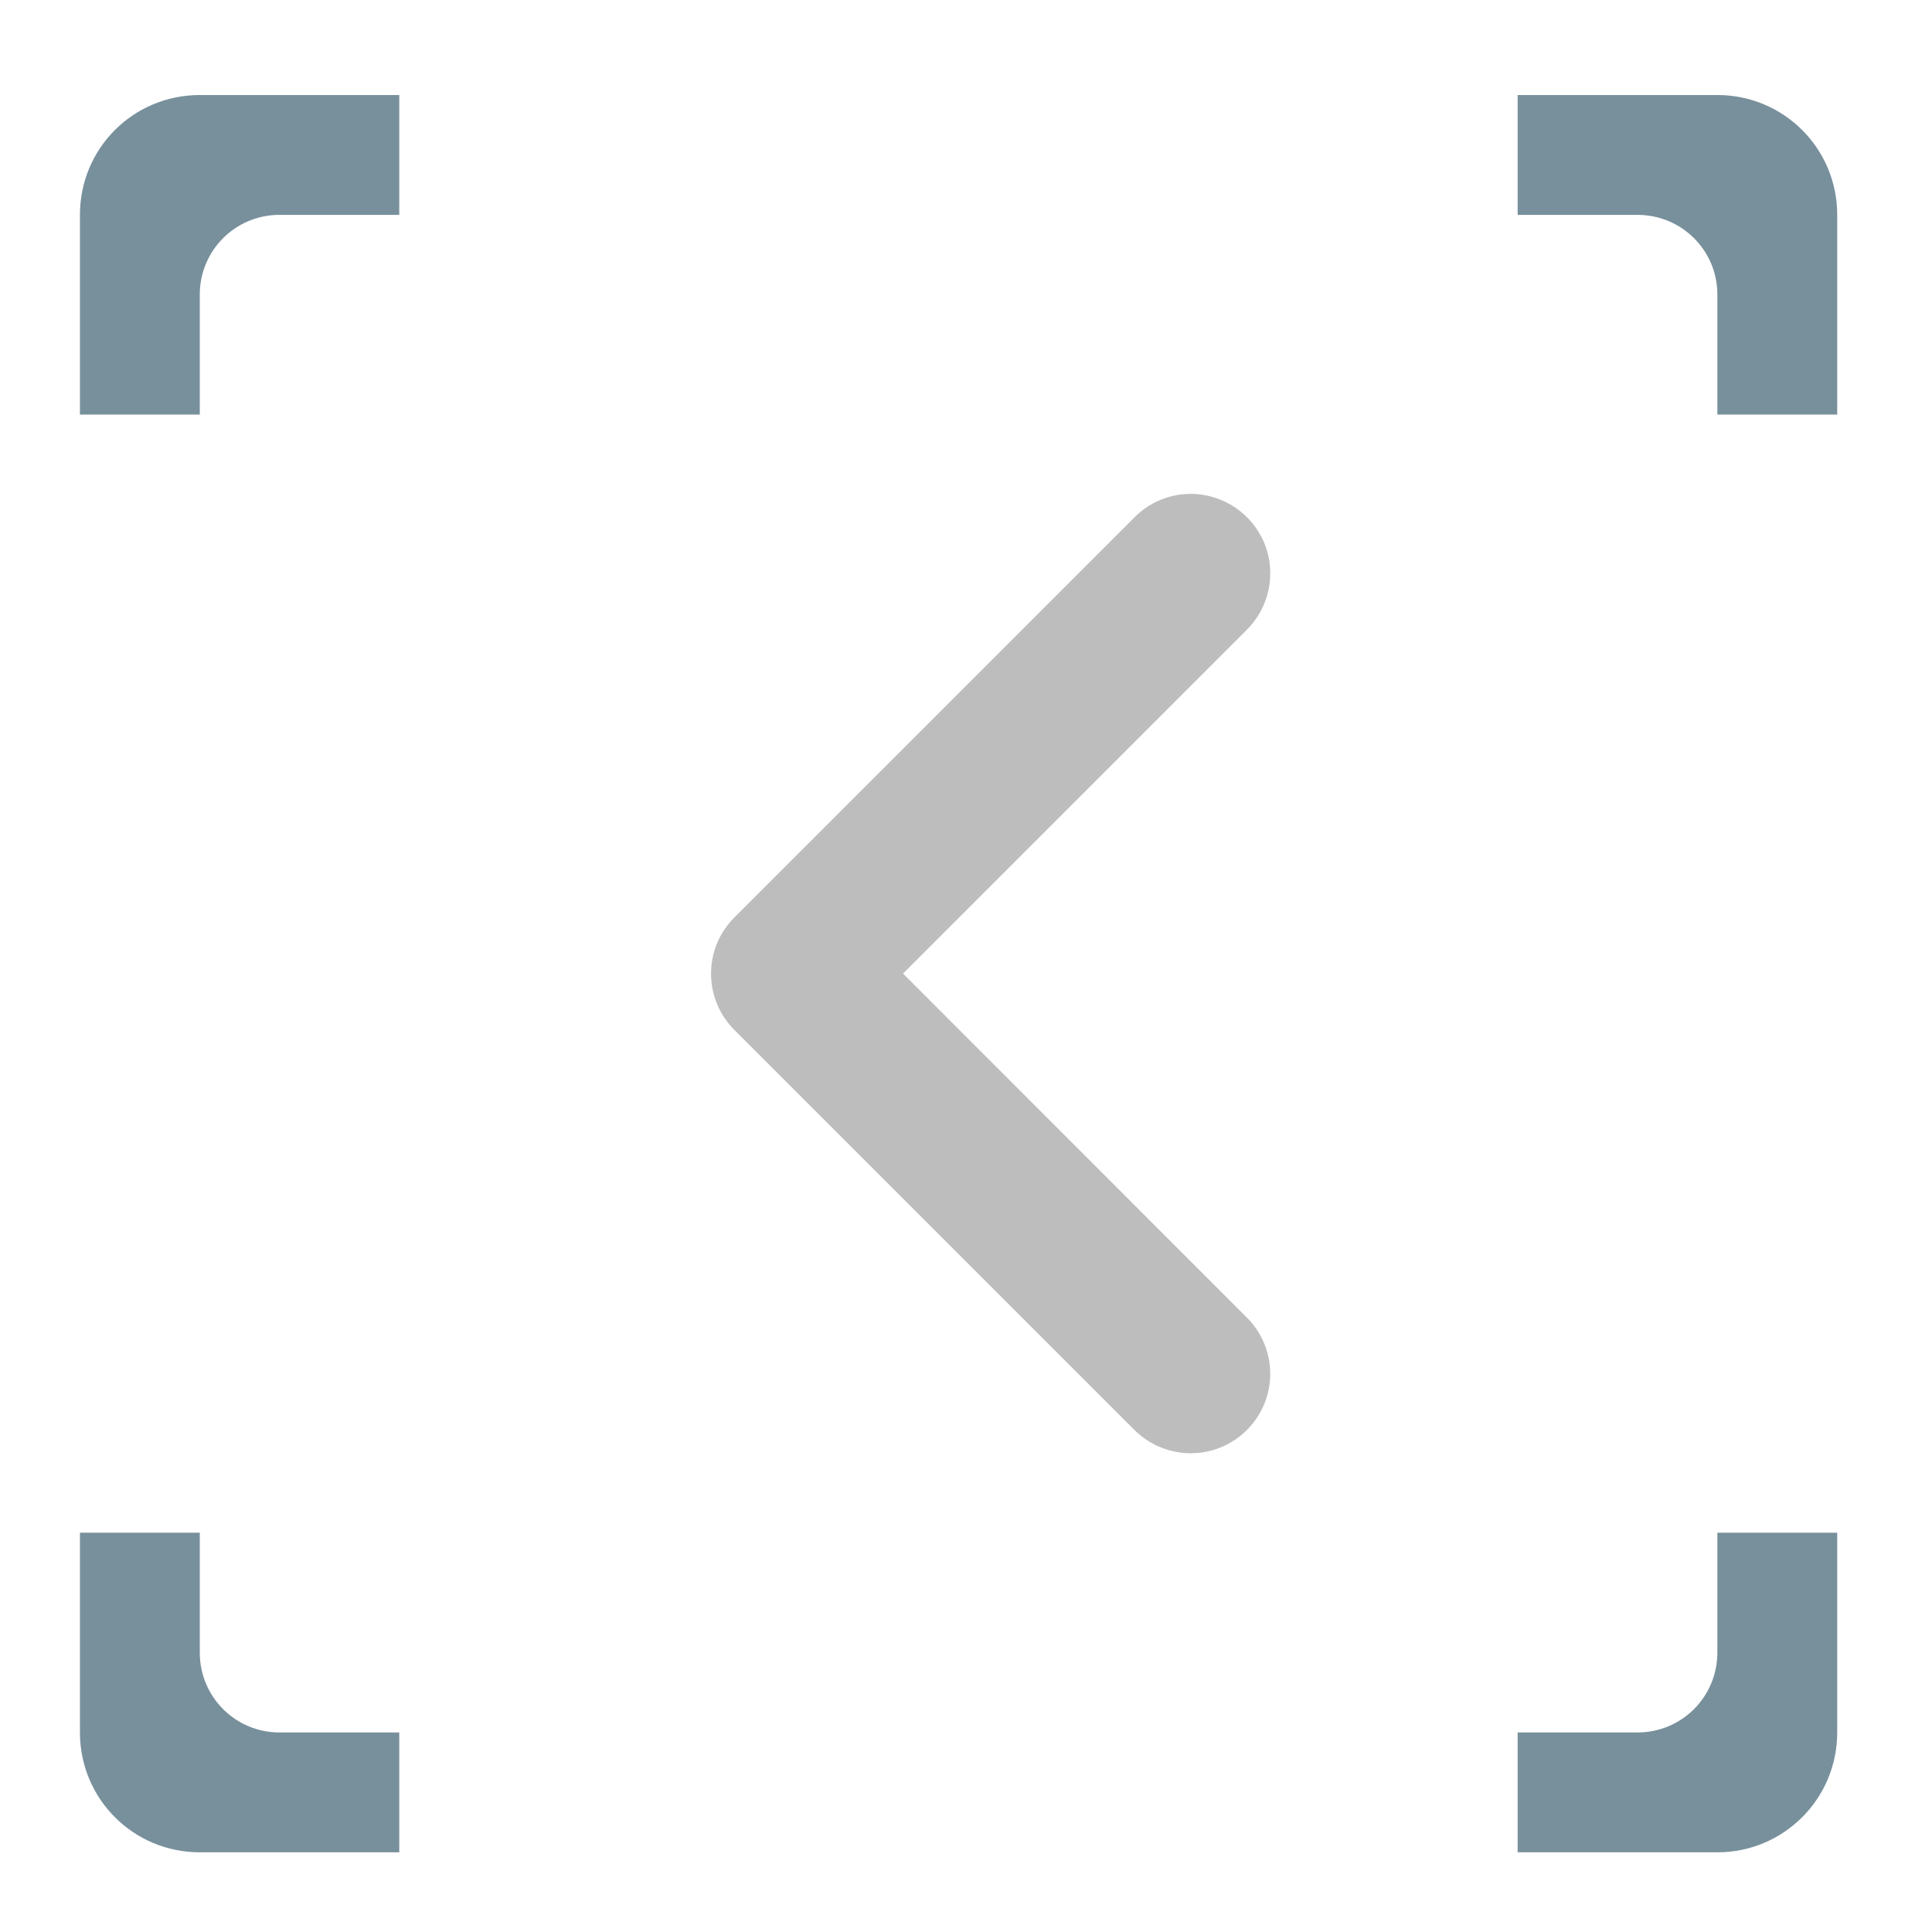 <?xml version="1.0" encoding="UTF-8"?>
<svg xmlns="http://www.w3.org/2000/svg" xmlns:xlink="http://www.w3.org/1999/xlink" width="32pt" height="32pt" viewBox="0 0 32 32" version="1.1">
<g id="surface1">
<path style=" stroke:none;fill-rule:nonzero;fill:rgb(47.059%,56.471%,61.176%);fill-opacity:1;" d="M 3.309 1.574 C 2.207 1.574 1.324 2.457 1.324 3.559 L 1.324 6.867 L 3.309 6.867 L 3.309 4.879 C 3.309 4.148 3.898 3.559 4.629 3.559 L 6.613 3.559 L 6.613 1.574 Z M 25.137 1.574 L 25.137 3.559 L 27.121 3.559 C 27.855 3.559 28.445 4.148 28.445 4.879 L 28.445 6.867 L 30.43 6.867 L 30.43 3.559 C 30.43 2.457 29.543 1.574 28.445 1.574 Z M 1.324 25.387 L 1.324 28.695 C 1.324 29.793 2.207 30.68 3.309 30.68 L 6.613 30.68 L 6.613 28.695 L 4.629 28.695 C 3.898 28.695 3.309 28.105 3.309 27.371 L 3.309 25.387 Z M 28.445 25.387 L 28.445 27.371 C 28.445 28.105 27.855 28.695 27.121 28.695 L 25.137 28.695 L 25.137 30.68 L 28.445 30.68 C 29.543 30.68 30.43 29.793 30.43 28.695 L 30.43 25.387 Z M 28.445 25.387 "/>
<path style=" stroke:none;fill-rule:evenodd;fill:rgb(74.118%,74.118%,74.118%);fill-opacity:1;" d="M 19.723 8.18 C 20.258 8.18 20.742 8.508 20.945 9.004 C 21.145 9.5 21.023 10.07 20.641 10.441 L 14.957 16.125 L 20.641 21.812 C 20.98 22.141 21.117 22.629 20.996 23.09 C 20.875 23.547 20.516 23.906 20.059 24.027 C 19.598 24.148 19.109 24.012 18.777 23.672 L 12.164 17.059 C 11.648 16.543 11.648 15.711 12.164 15.195 L 18.777 8.582 C 19.027 8.324 19.367 8.18 19.723 8.18 Z M 19.723 8.18 "/>
</g>
</svg>
